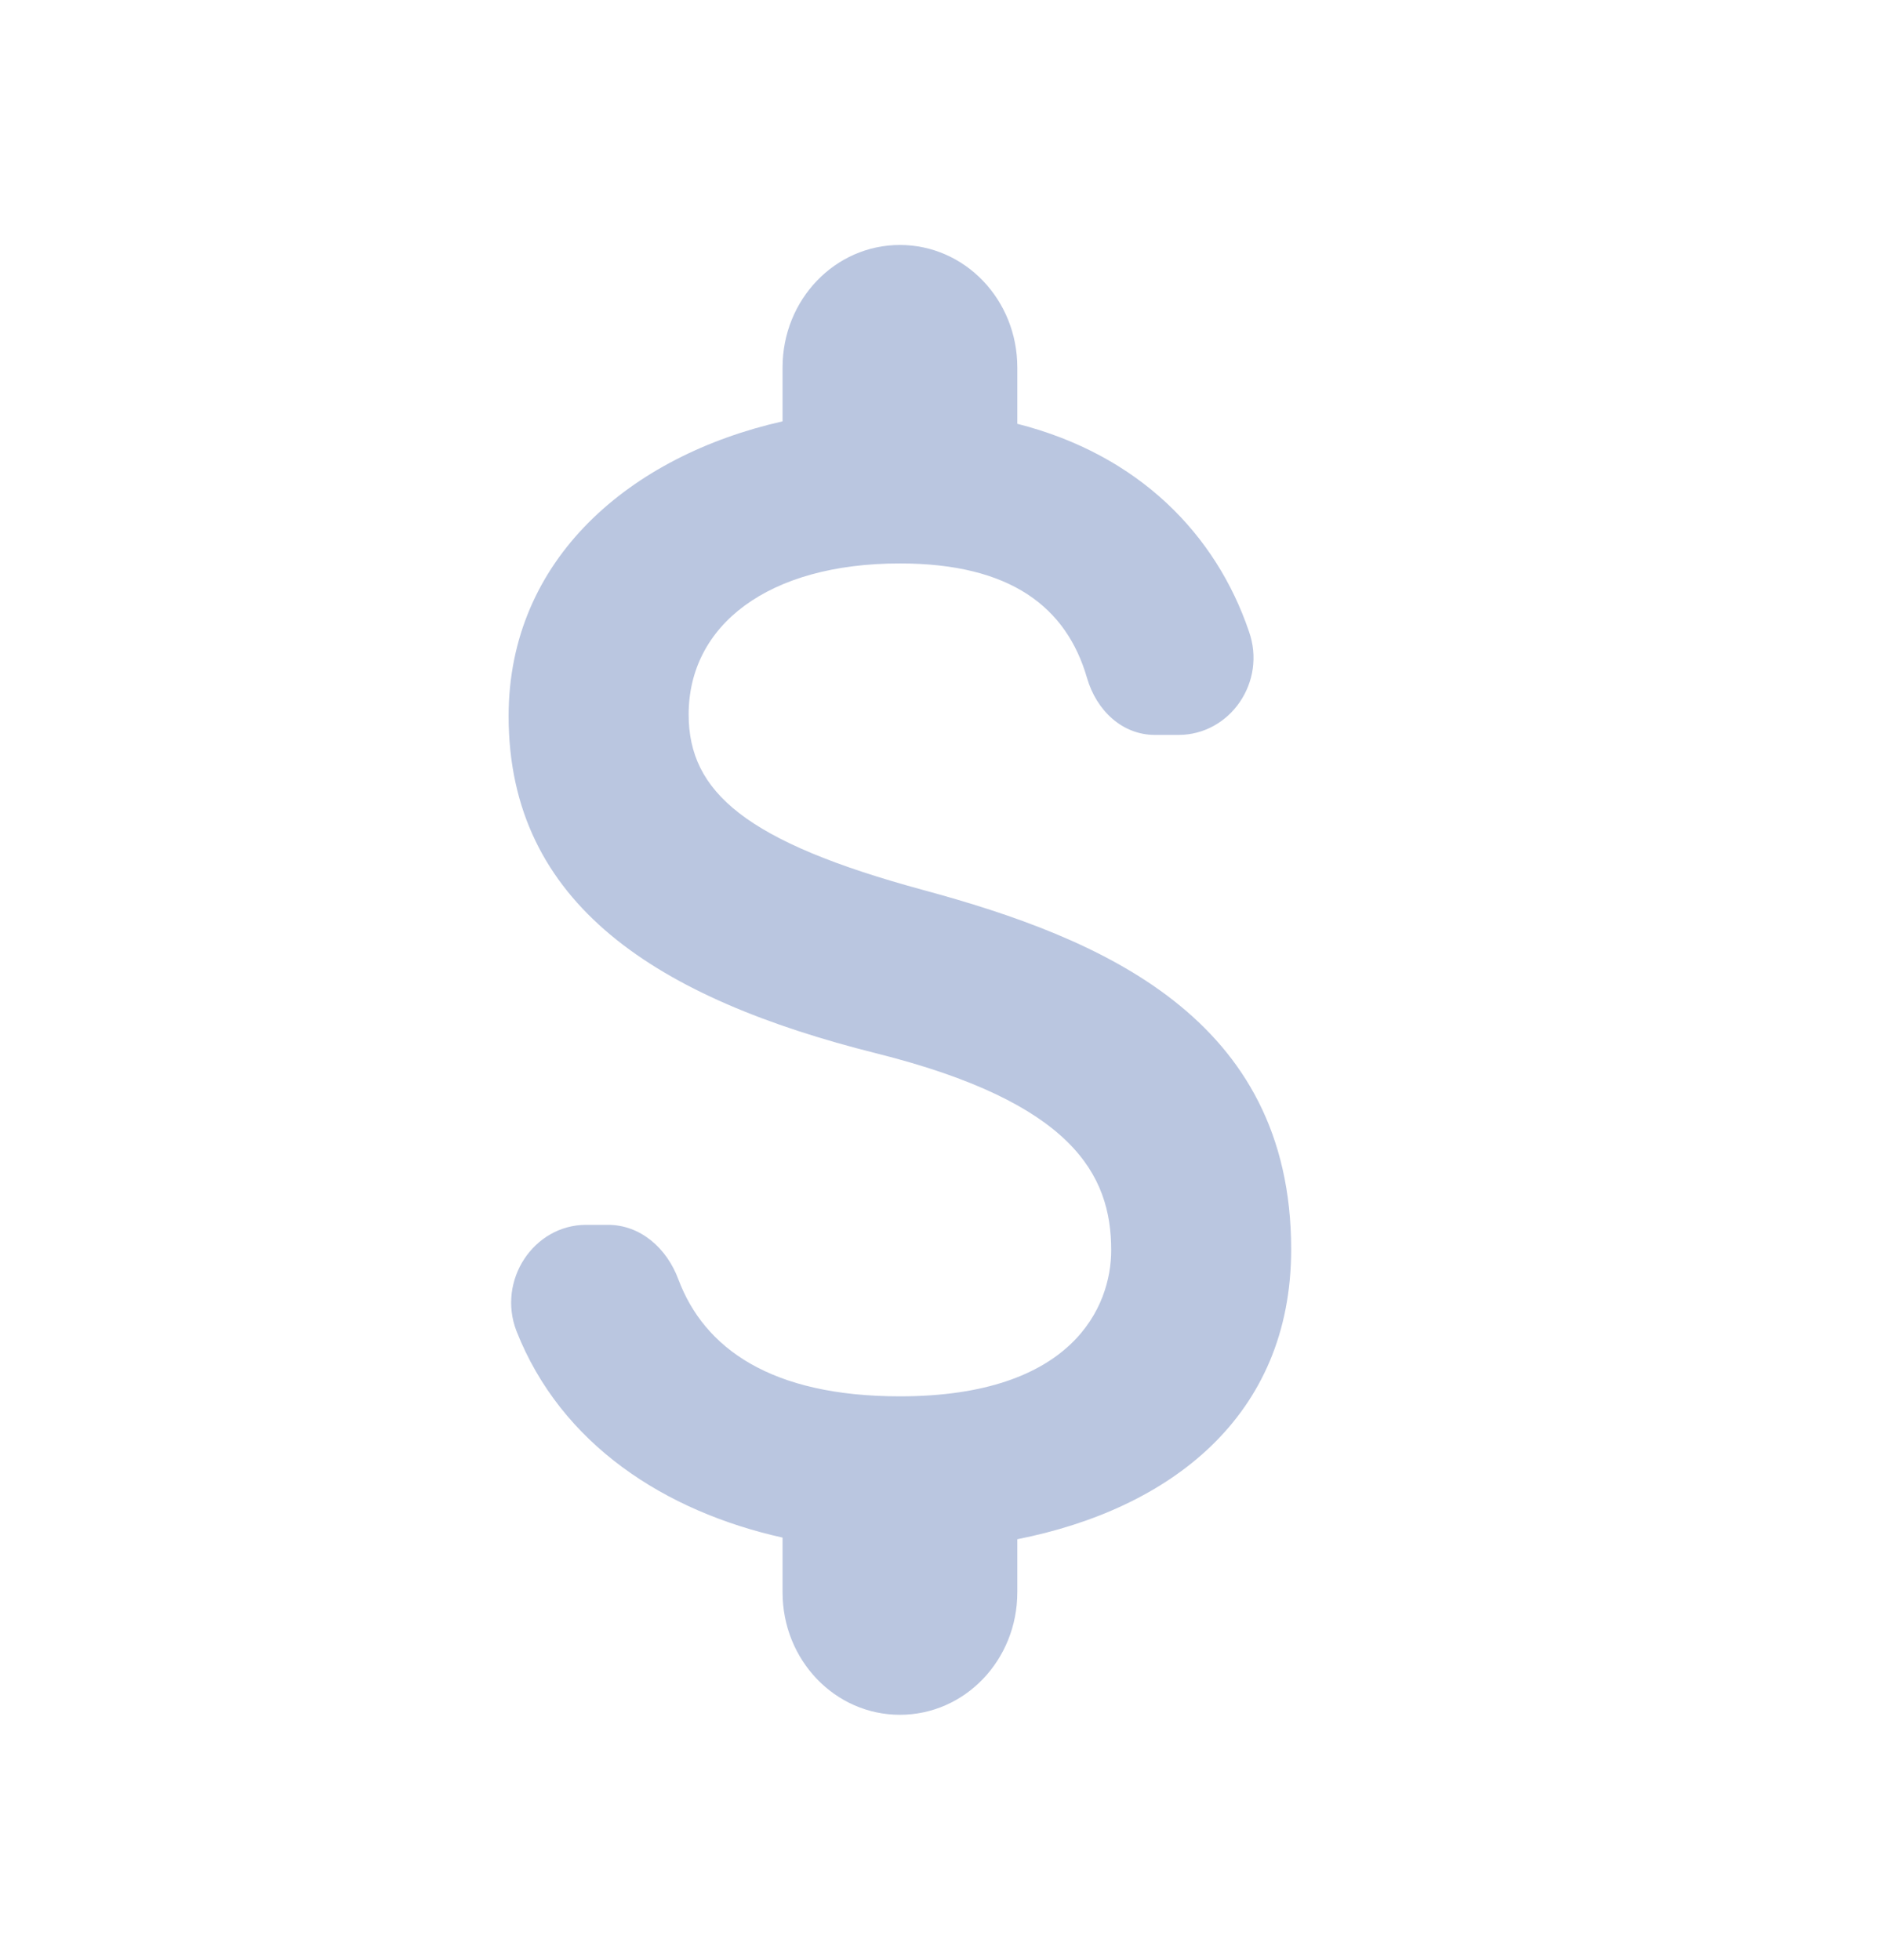 <svg width="23" height="24" viewBox="0 0 23 24" fill="none" xmlns="http://www.w3.org/2000/svg">
<path d="M11.309 10.9C9.133 10.31 8.434 9.7 8.434 8.75C8.434 7.66 9.402 6.9 11.021 6.9C12.382 6.9 13.062 7.44 13.312 8.3C13.427 8.7 13.743 9 14.145 9H14.433C15.065 9 15.516 8.35 15.295 7.73C14.893 6.55 13.954 5.57 12.459 5.19V4.5C12.459 3.67 11.817 3 11.021 3C10.226 3 9.584 3.67 9.584 4.5V5.16C7.724 5.58 6.229 6.84 6.229 8.77C6.229 11.08 8.06 12.23 10.734 12.9C13.13 13.5 13.609 14.38 13.609 15.31C13.609 16 13.139 17.1 11.021 17.1C9.44 17.1 8.625 16.51 8.309 15.67C8.165 15.28 7.839 15 7.447 15H7.178C6.536 15 6.086 15.68 6.325 16.3C6.872 17.69 8.146 18.51 9.584 18.83V19.5C9.584 20.33 10.226 21 11.021 21C11.817 21 12.459 20.33 12.459 19.5V18.85C14.327 18.48 15.813 17.35 15.813 15.3C15.813 12.46 13.484 11.49 11.309 10.9Z" fill="#BAC6E0"/>
</svg>
